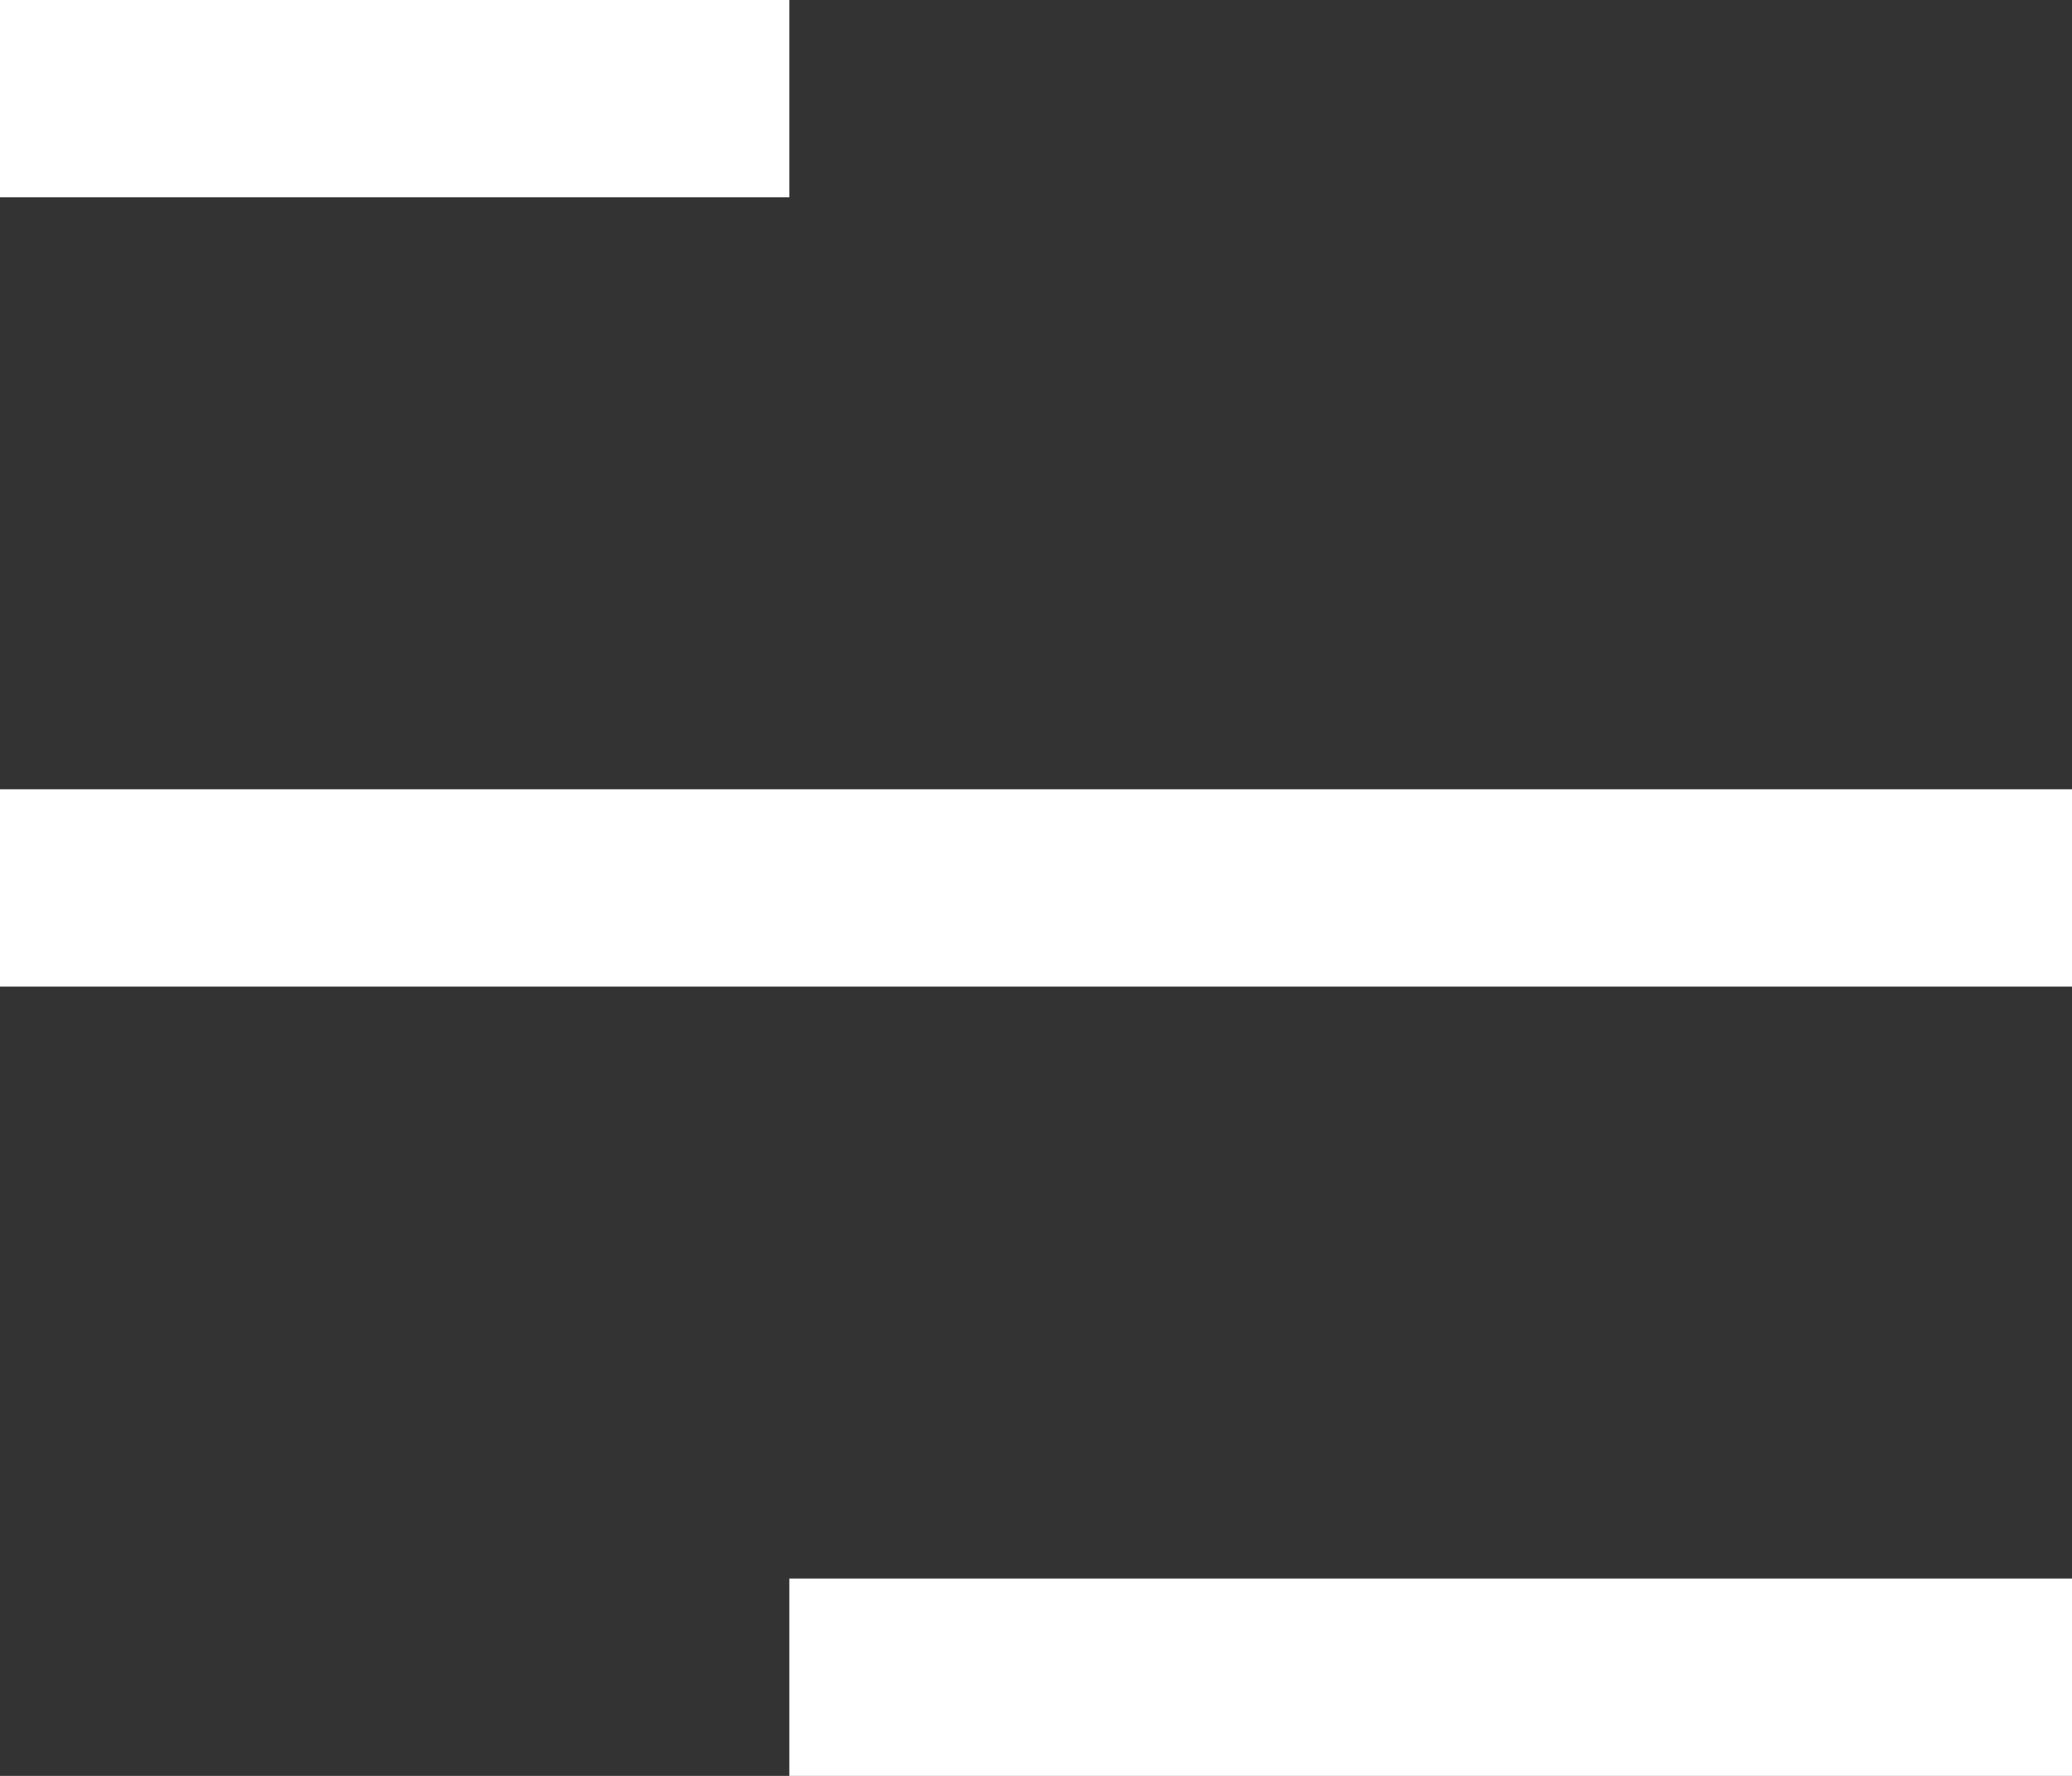 <svg width="21" height="18" viewBox="0 0 21 18" fill="none" xmlns="http://www.w3.org/2000/svg">
<rect x="0" y="0" width="21" height="18" fill="#333333" stroke="none"/>
<path d="M8 0H0V2H8V0Z" fill="white"/>
<path d="M21 8H0V10H21V8Z" fill="white"/>
<path d="M21 16H8V18H21V16Z" fill="white"/>
</svg>
